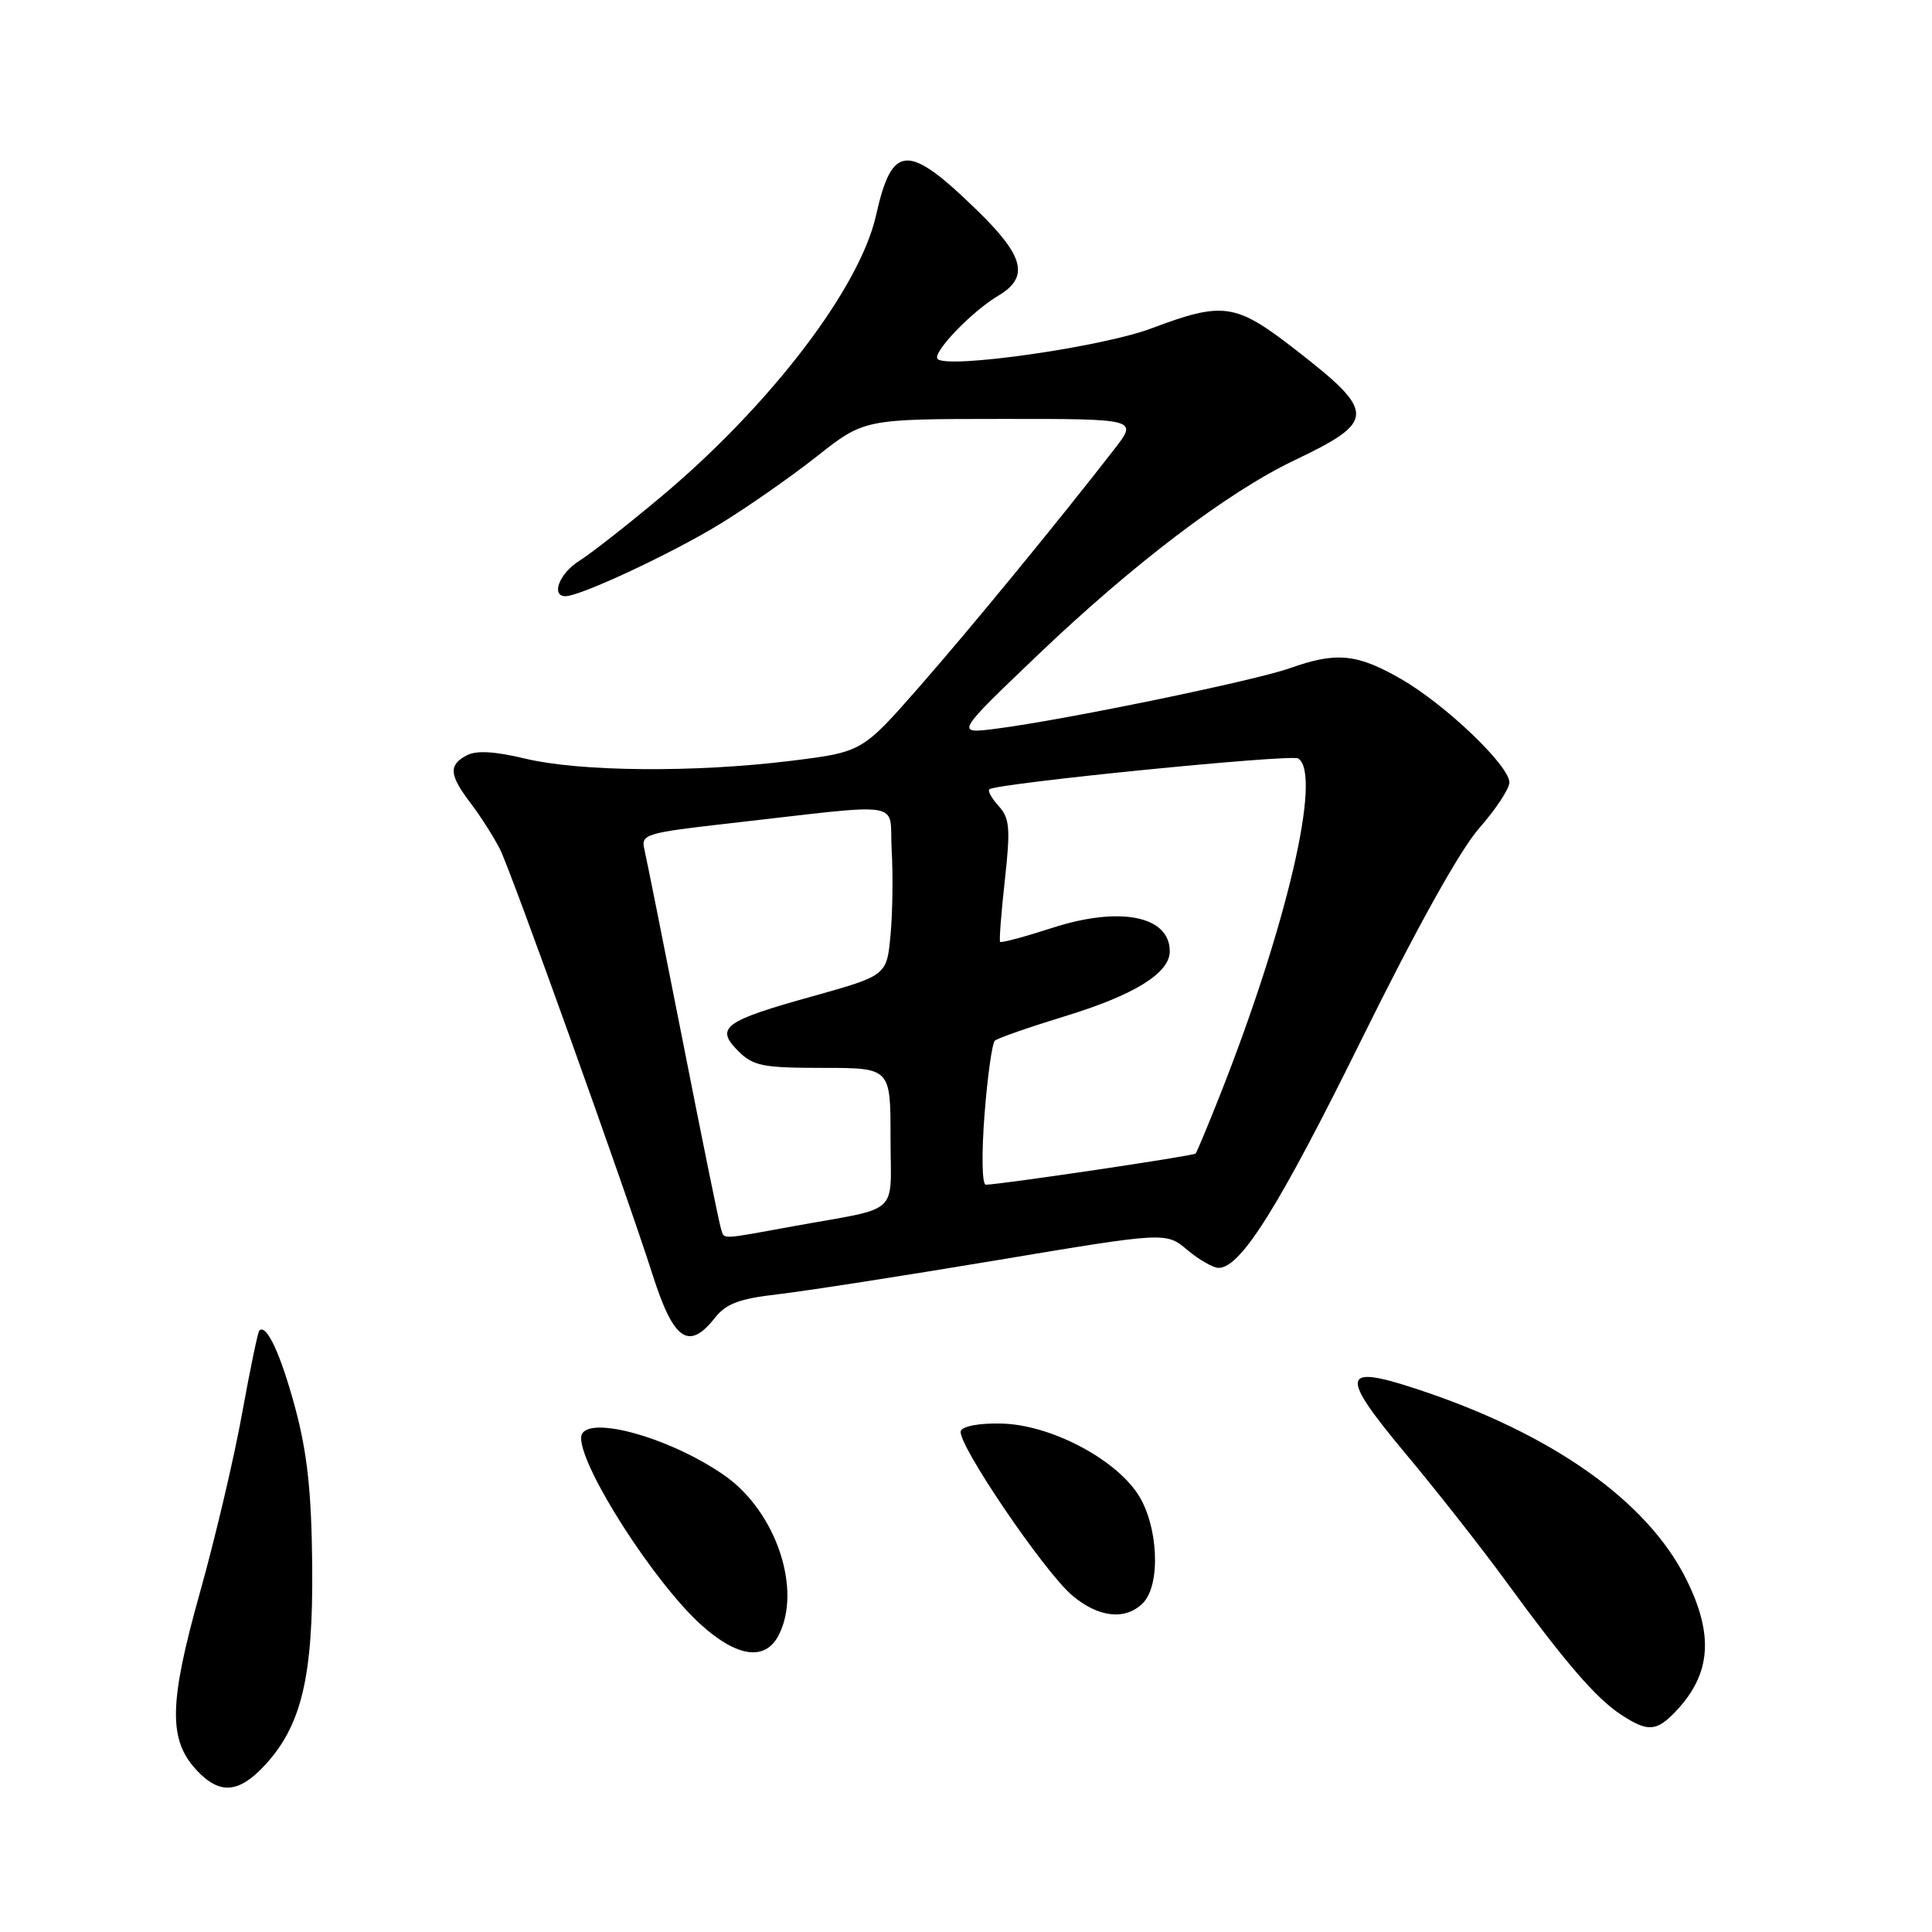 <?xml version="1.0" encoding="UTF-8" standalone="no"?>
<!DOCTYPE svg PUBLIC "-//W3C//DTD SVG 1.1//EN" "http://www.w3.org/Graphics/SVG/1.1/DTD/svg11.dtd" >
<svg xmlns="http://www.w3.org/2000/svg" xmlns:xlink="http://www.w3.org/1999/xlink" version="1.1" viewBox="0 0 256 256">
 <g >
 <path fill="currentColor"
d=" M 35.03 233.97 C 39.95 228.70 41.50 222.21 41.37 207.50 C 41.28 197.71 40.72 192.55 39.13 186.61 C 37.21 179.46 35.31 175.36 34.36 176.31 C 34.16 176.51 33.14 181.45 32.08 187.28 C 31.03 193.12 28.51 203.84 26.47 211.10 C 22.37 225.74 22.29 230.55 26.09 234.60 C 29.10 237.80 31.61 237.63 35.03 233.97 Z  M 222.06 226.75 C 226.72 221.83 227.13 216.66 223.43 209.24 C 218.26 198.85 205.57 189.91 187.66 184.03 C 177.69 180.75 177.47 182.10 186.26 192.63 C 190.34 197.51 196.31 205.10 199.52 209.50 C 207.41 220.30 211.47 225.01 214.75 227.17 C 218.33 229.53 219.48 229.47 222.06 226.75 Z  M 103.12 216.78 C 106.36 210.72 102.83 200.23 95.95 195.47 C 88.37 190.21 77.00 187.26 77.00 190.54 C 77.00 194.59 86.70 209.69 92.89 215.29 C 97.64 219.57 101.33 220.11 103.12 216.78 Z  M 151.43 212.43 C 153.87 209.99 153.48 202.01 150.72 197.90 C 147.54 193.15 139.09 188.79 132.75 188.63 C 129.81 188.55 127.54 188.97 127.31 189.62 C 126.76 191.18 138.35 208.27 142.09 211.42 C 145.57 214.35 149.12 214.73 151.43 212.43 Z  M 94.73 174.62 C 96.20 172.75 97.97 172.08 103.05 171.50 C 106.60 171.09 119.62 169.07 132.00 167.00 C 154.49 163.24 154.49 163.24 157.32 165.62 C 158.88 166.93 160.75 168.00 161.47 168.00 C 164.41 168.00 169.47 159.90 180.45 137.66 C 187.70 122.98 193.48 112.60 196.00 109.74 C 198.20 107.24 200.00 104.51 200.00 103.68 C 200.00 101.44 191.49 93.32 185.61 89.95 C 179.79 86.61 177.07 86.35 170.88 88.55 C 166.16 90.22 140.97 95.41 132.04 96.55 C 126.57 97.25 126.57 97.25 137.43 86.87 C 150.11 74.75 162.65 65.23 171.46 61.02 C 182.41 55.79 182.42 54.68 171.55 46.25 C 163.70 40.16 162.09 39.93 152.52 43.53 C 146.04 45.97 125.56 48.90 124.24 47.57 C 123.46 46.80 128.73 41.29 132.25 39.20 C 136.42 36.73 135.75 33.98 129.48 27.88 C 120.28 18.91 118.21 19.01 116.08 28.53 C 113.92 38.19 102.04 53.73 87.54 65.87 C 83.12 69.57 78.26 73.38 76.75 74.32 C 74.13 75.96 72.95 79.00 74.93 79.00 C 76.87 79.00 88.76 73.46 95.19 69.56 C 98.86 67.33 104.71 63.25 108.19 60.51 C 114.50 55.52 114.50 55.52 132.63 55.51 C 150.77 55.50 150.77 55.50 147.67 59.50 C 140.11 69.24 128.67 83.18 121.75 91.08 C 114.23 99.65 114.23 99.65 104.67 100.83 C 91.96 102.39 76.87 102.26 69.59 100.52 C 65.54 99.55 63.09 99.41 61.84 100.09 C 59.41 101.38 59.52 102.68 62.35 106.41 C 63.65 108.11 65.39 110.85 66.24 112.50 C 67.71 115.39 82.89 157.69 86.50 169.00 C 89.27 177.64 91.27 179.01 94.73 174.62 Z  M 95.52 162.75 C 95.29 162.06 93.02 150.93 90.48 138.00 C 87.93 125.07 85.63 113.58 85.37 112.47 C 84.92 110.57 85.64 110.35 96.20 109.15 C 120.60 106.39 117.76 105.94 118.15 112.62 C 118.34 115.86 118.28 120.92 118.00 123.88 C 117.50 129.26 117.50 129.26 107.68 132.01 C 95.92 135.28 94.72 136.17 97.81 139.26 C 99.80 141.25 101.07 141.50 109.02 141.50 C 118.00 141.50 118.00 141.50 118.00 150.73 C 118.00 161.28 119.56 159.86 105.14 162.48 C 95.12 164.30 96.03 164.28 95.52 162.75 Z  M 130.45 147.75 C 130.84 142.66 131.46 138.23 131.83 137.89 C 132.20 137.56 136.37 136.11 141.09 134.66 C 150.32 131.84 155.00 128.94 155.00 126.05 C 155.00 121.37 148.41 120.05 139.46 122.94 C 135.78 124.13 132.66 124.97 132.52 124.80 C 132.38 124.64 132.67 120.94 133.15 116.59 C 133.90 109.80 133.79 108.42 132.35 106.83 C 131.43 105.82 130.86 104.81 131.09 104.59 C 131.90 103.81 171.04 99.90 172.01 100.50 C 175.24 102.50 170.50 122.82 161.50 145.50 C 159.97 149.35 158.59 152.66 158.43 152.85 C 158.17 153.16 132.72 156.94 130.62 156.98 C 130.13 156.99 130.05 152.94 130.45 147.75 Z "/>
</g>
</svg>